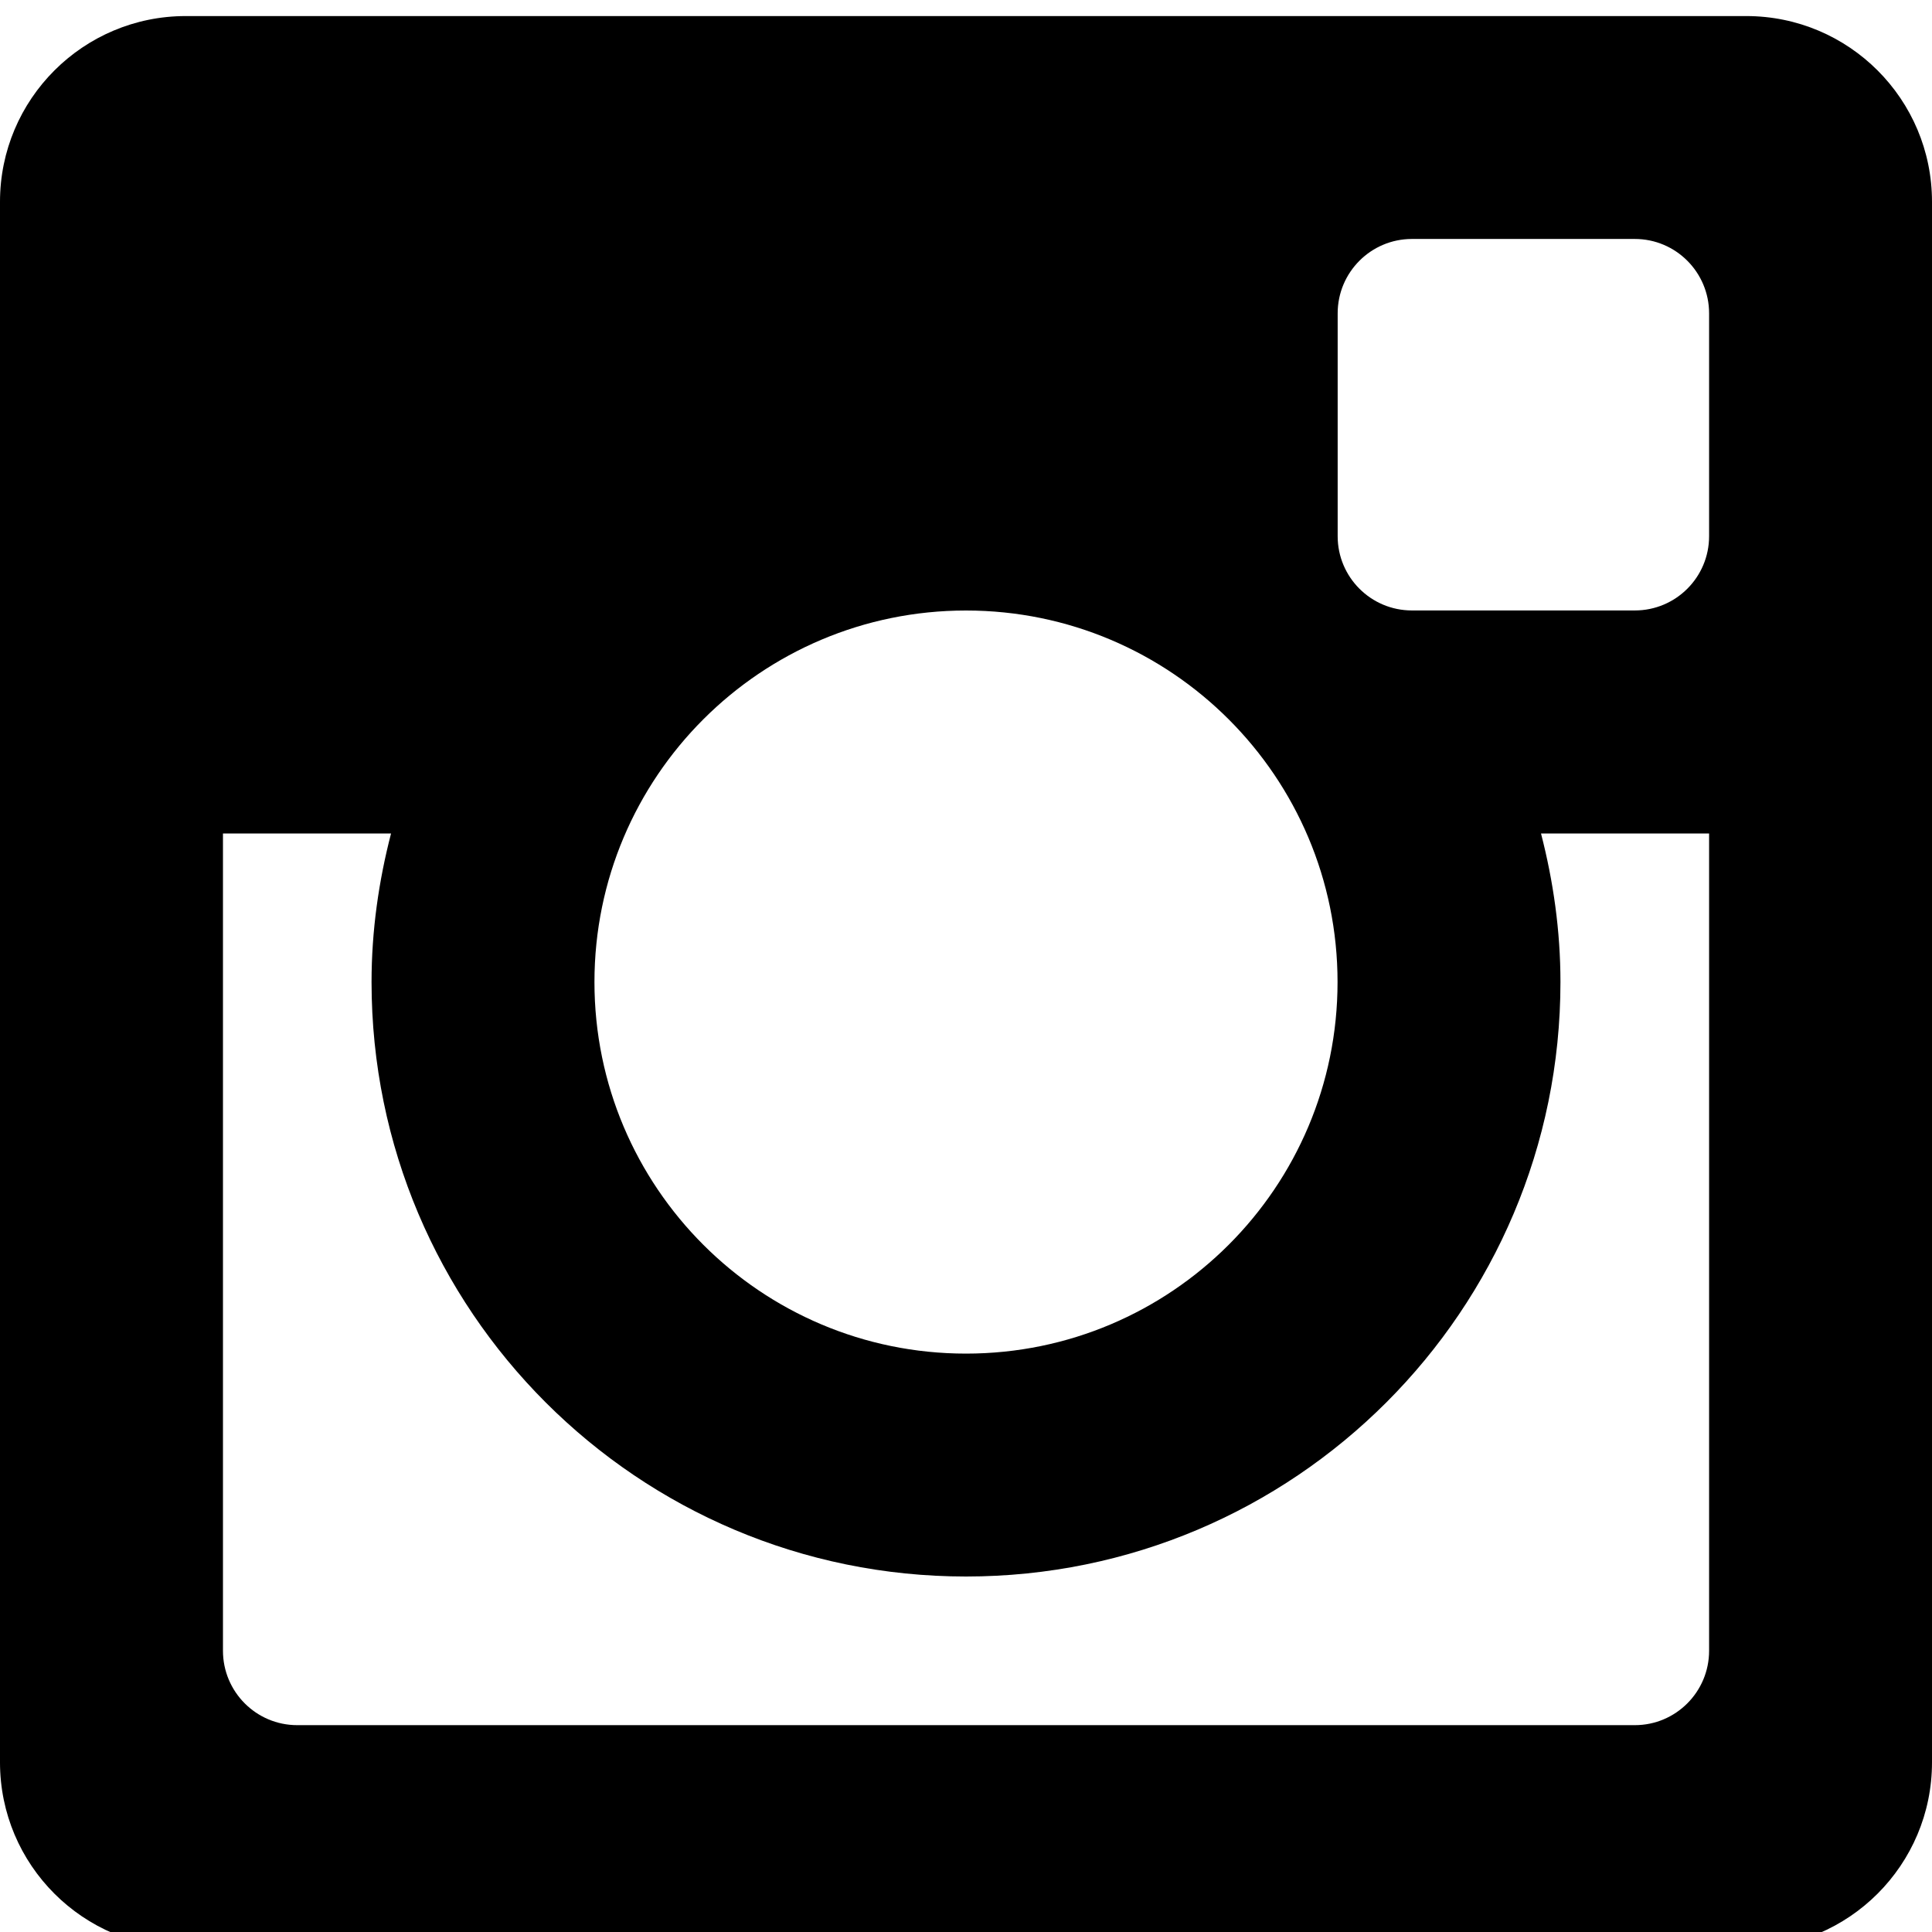 <?xml version="1.0" encoding="utf-8"?>
<!-- Generator: Adobe Illustrator 15.1.0, SVG Export Plug-In  -->
<!DOCTYPE svg PUBLIC "-//W3C//DTD SVG 1.1//EN" "http://www.w3.org/Graphics/SVG/1.1/DTD/svg11.dtd">
<svg version="1.1"
	 xmlns="http://www.w3.org/2000/svg" xmlns:xlink="http://www.w3.org/1999/xlink" xmlns:a="http://ns.adobe.com/AdobeSVGViewerExtensions/3.0/"
	 x="0px" y="0px" width="32px" height="32px" viewBox="0 -0.266 32 32" overflow="visible" enable-background="new 0 -0.266 32 32"
	 xml:space="preserve">
<defs>
</defs>
<path id="instagram_1_" fill-rule="evenodd" clip-rule="evenodd" d="M28.923,0H3.077C1.378,0,0,1.377,0,3.076v25.848
	C0,30.623,1.378,32,3.077,32h25.846c1.7,0,3.077-1.377,3.077-3.076V3.076C32,1.377,30.623,0,28.923,0z M16,9.846
	c3.398,0,6.154,2.756,6.154,6.154S19.398,22.154,16,22.154S9.846,19.398,9.846,16S12.602,9.846,16,9.846z M28.308,27.076
	c0,0.68-0.551,1.232-1.23,1.232H4.923c-0.68,0-1.23-0.553-1.23-1.232V13.539h2.784C6.273,14.326,6.154,15.148,6.154,16
	c0,5.438,4.408,9.846,9.846,9.846c5.438,0,9.846-4.408,9.846-9.846c0-0.852-0.119-1.674-0.322-2.461h2.784V27.076z M28.308,8.615
	c0,0.68-0.551,1.23-1.23,1.23h-3.692c-0.68,0-1.23-0.551-1.23-1.23V4.924c0-0.68,0.551-1.232,1.23-1.232h3.692
	c0.68,0,1.23,0.553,1.23,1.232V8.615z"/>
</svg>
